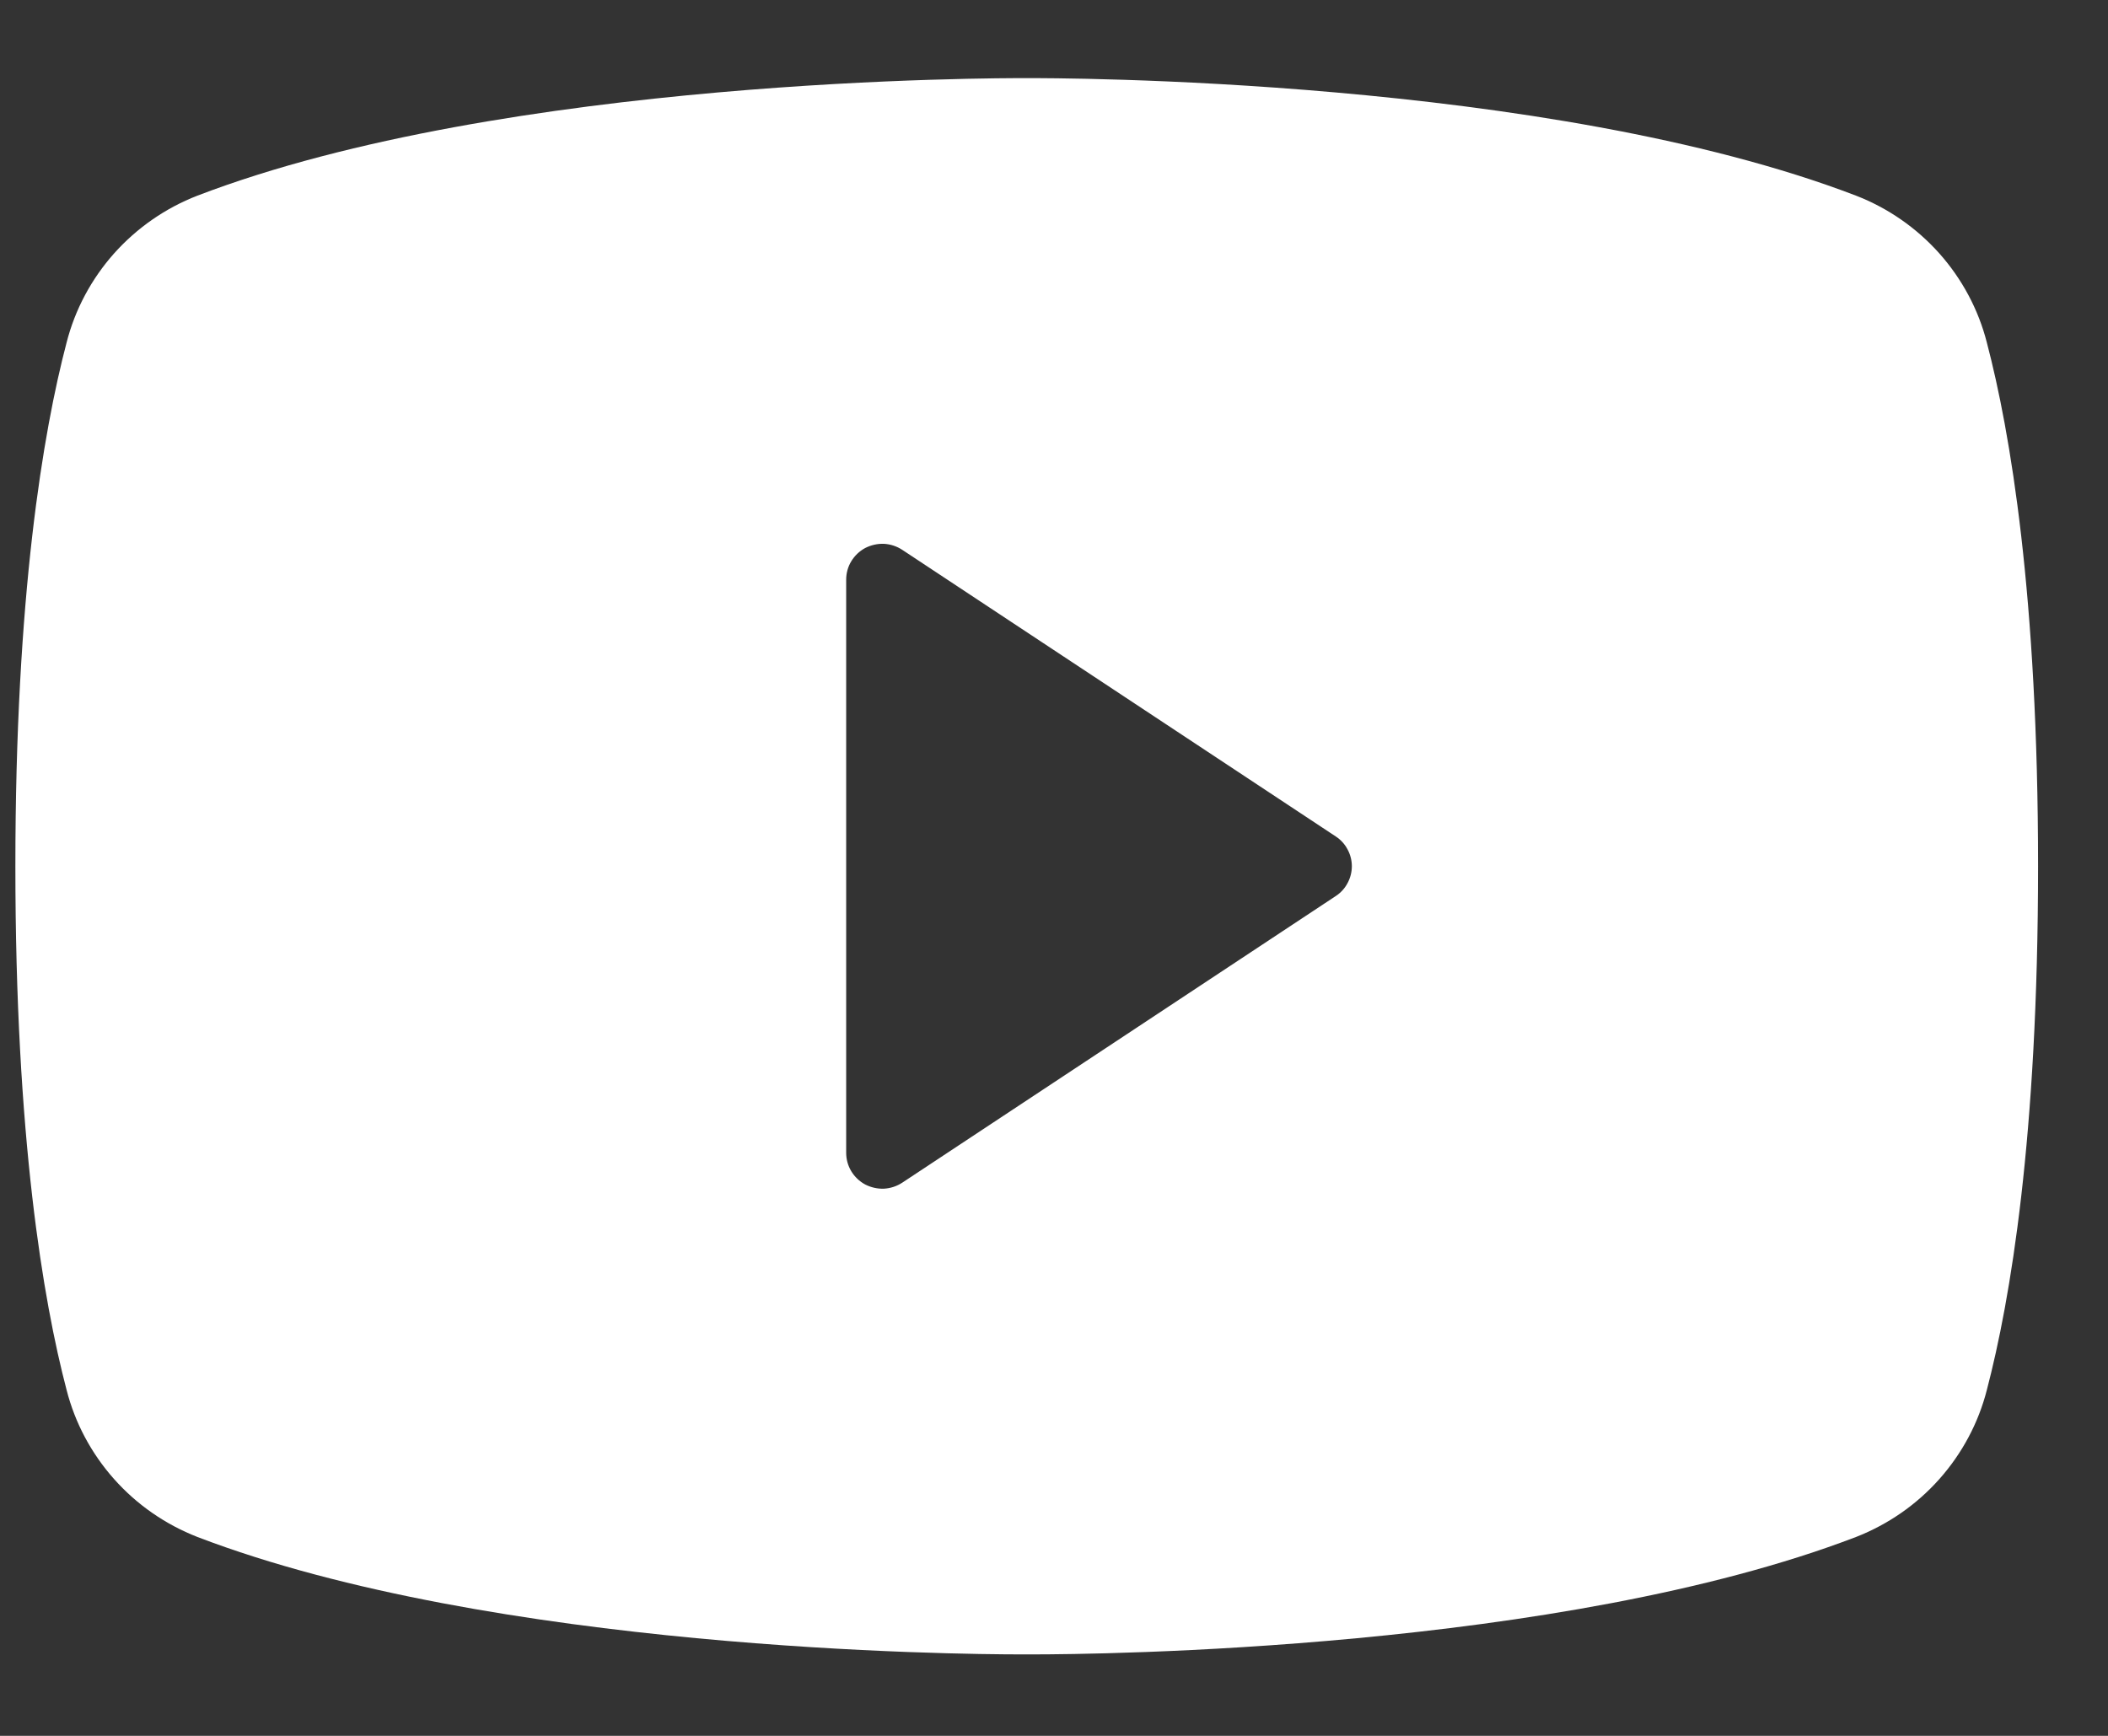 <svg width="17" height="14" viewBox="0 0 17 14" fill="none" xmlns="http://www.w3.org/2000/svg">
<rect x="0" y="0" width="17" height="14" fill="#333333" stroke="none"/>
<path d="M16.023 2.763C15.955 2.496 15.823 2.25 15.64 2.044C15.456 1.838 15.226 1.678 14.968 1.578C12.472 0.622 8.498 0.63 8.28 0.63C8.062 0.63 4.088 0.622 1.592 1.578C1.334 1.678 1.104 1.838 0.92 2.044C0.737 2.25 0.605 2.496 0.537 2.763C0.348 3.483 0.124 4.801 0.124 6.986C0.124 9.172 0.348 10.49 0.537 11.21C0.605 11.477 0.737 11.723 0.92 11.929C1.104 12.136 1.334 12.295 1.592 12.396C3.983 13.311 7.727 13.343 8.232 13.343H8.328C8.833 13.343 12.579 13.311 14.968 12.396C15.226 12.295 15.456 12.136 15.64 11.929C15.823 11.723 15.955 11.477 16.023 11.21C16.212 10.488 16.436 9.172 16.436 6.986C16.436 4.801 16.212 3.483 16.023 2.763ZM10.772 7.227L7.277 9.538C7.233 9.567 7.182 9.584 7.129 9.587C7.076 9.589 7.024 9.577 6.977 9.553C6.931 9.528 6.892 9.491 6.865 9.446C6.838 9.401 6.824 9.35 6.824 9.298V4.675C6.824 4.623 6.838 4.571 6.865 4.527C6.892 4.482 6.931 4.445 6.977 4.42C7.024 4.396 7.076 4.384 7.129 4.386C7.182 4.389 7.233 4.406 7.277 4.435L10.772 6.746C10.812 6.772 10.845 6.808 10.867 6.85C10.89 6.892 10.902 6.939 10.902 6.986C10.902 7.034 10.89 7.081 10.867 7.123C10.845 7.165 10.812 7.201 10.772 7.227Z" fill="white"/>
</svg>
